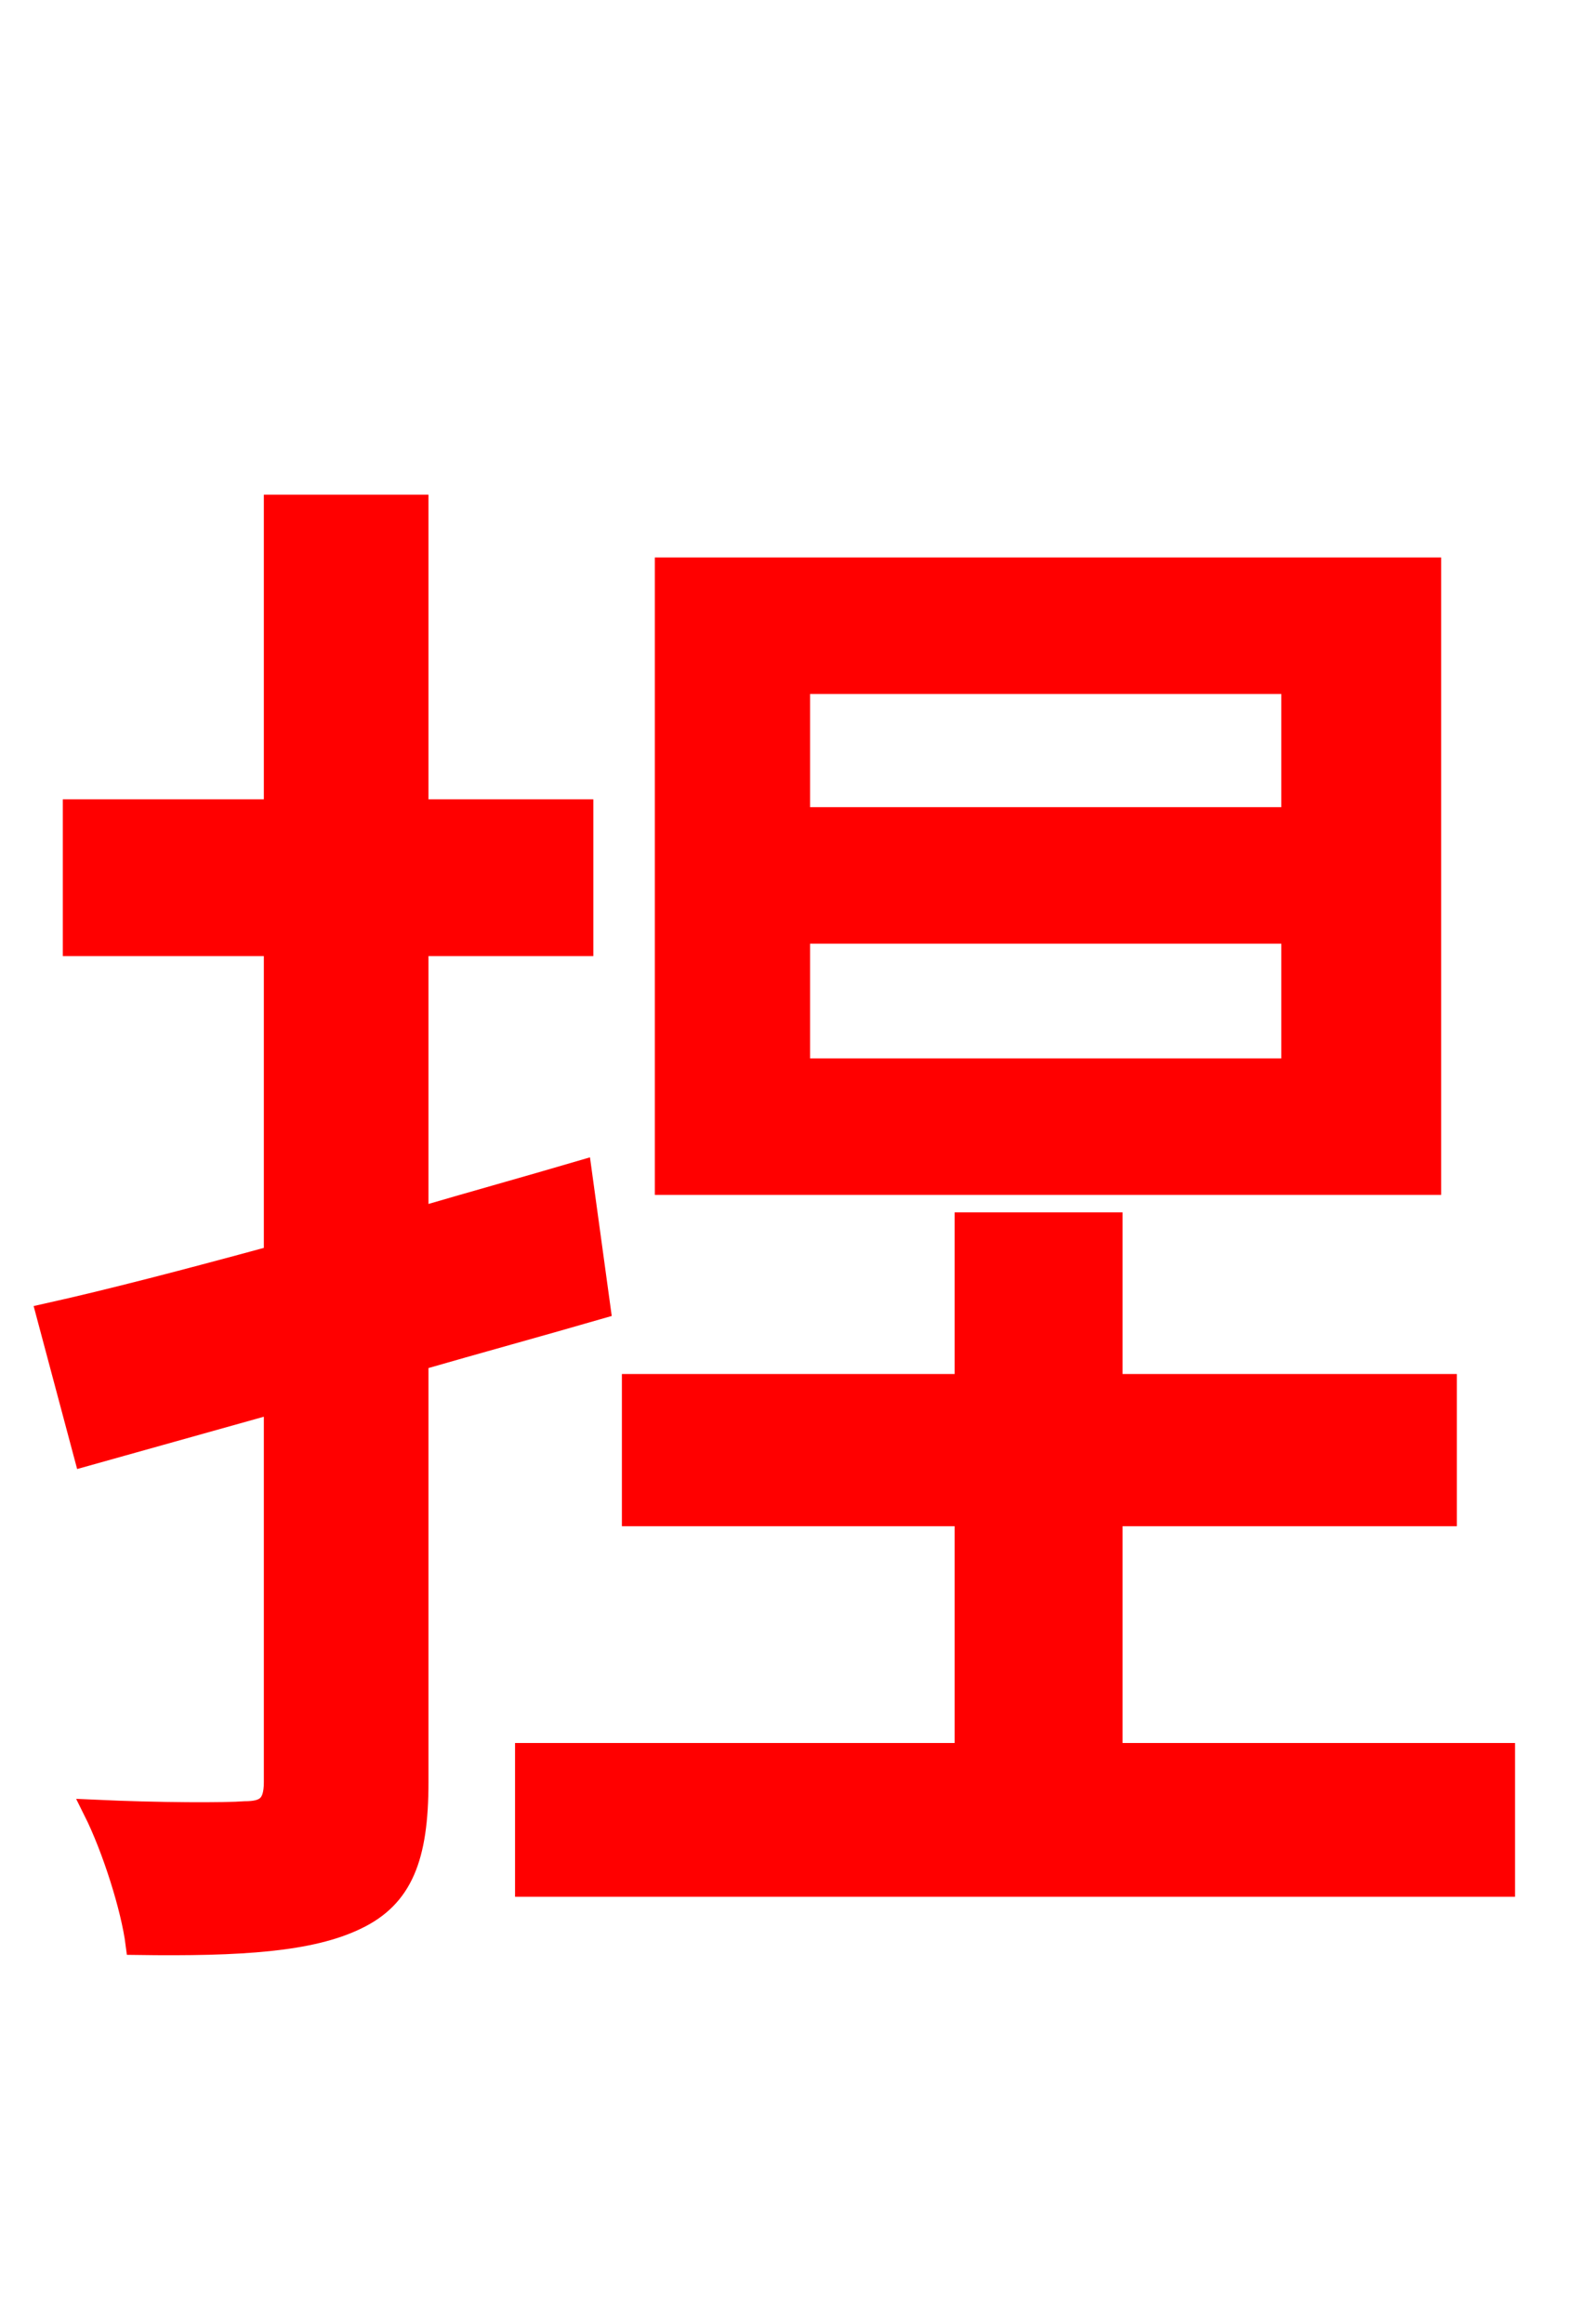 <svg xmlns="http://www.w3.org/2000/svg" xmlns:xlink="http://www.w3.org/1999/xlink" width="72" height="106.56"><path fill="red" stroke="red" d="M59.26 37.51L36.65 37.51L36.65 31.32L59.26 31.32ZM59.26 49.03L36.65 49.03L36.65 42.77L59.26 42.77ZM65.59 26.06L30.53 26.06L30.53 54.29L65.59 54.29ZM26.64 53.71C24.19 54.43 21.60 55.15 19.15 55.87L19.15 43.34L26.71 43.34L26.71 37.15L19.15 37.15L19.15 23.18L12.60 23.18L12.60 37.15L3.38 37.15L3.38 43.34L12.60 43.34L12.60 57.60C8.64 58.68 5.04 59.62 2.16 60.26L3.89 66.74L12.60 64.30L12.60 81.72C12.60 82.80 12.17 83.09 11.23 83.09C10.37 83.16 7.34 83.16 4.32 83.02C5.18 84.74 6.05 87.48 6.26 89.14C11.09 89.21 14.26 88.99 16.34 87.98C18.43 86.98 19.15 85.18 19.15 81.72L19.15 62.35C21.89 61.56 24.77 60.77 27.50 59.98ZM50.98 80.42L50.98 69.48L66.31 69.48L66.31 63.50L50.98 63.50L50.98 56.09L44.28 56.09L44.28 63.50L29.02 63.50L29.02 69.48L44.28 69.48L44.28 80.42L24.12 80.42L24.12 86.47L68.98 86.47L68.98 80.42Z"/></svg>
